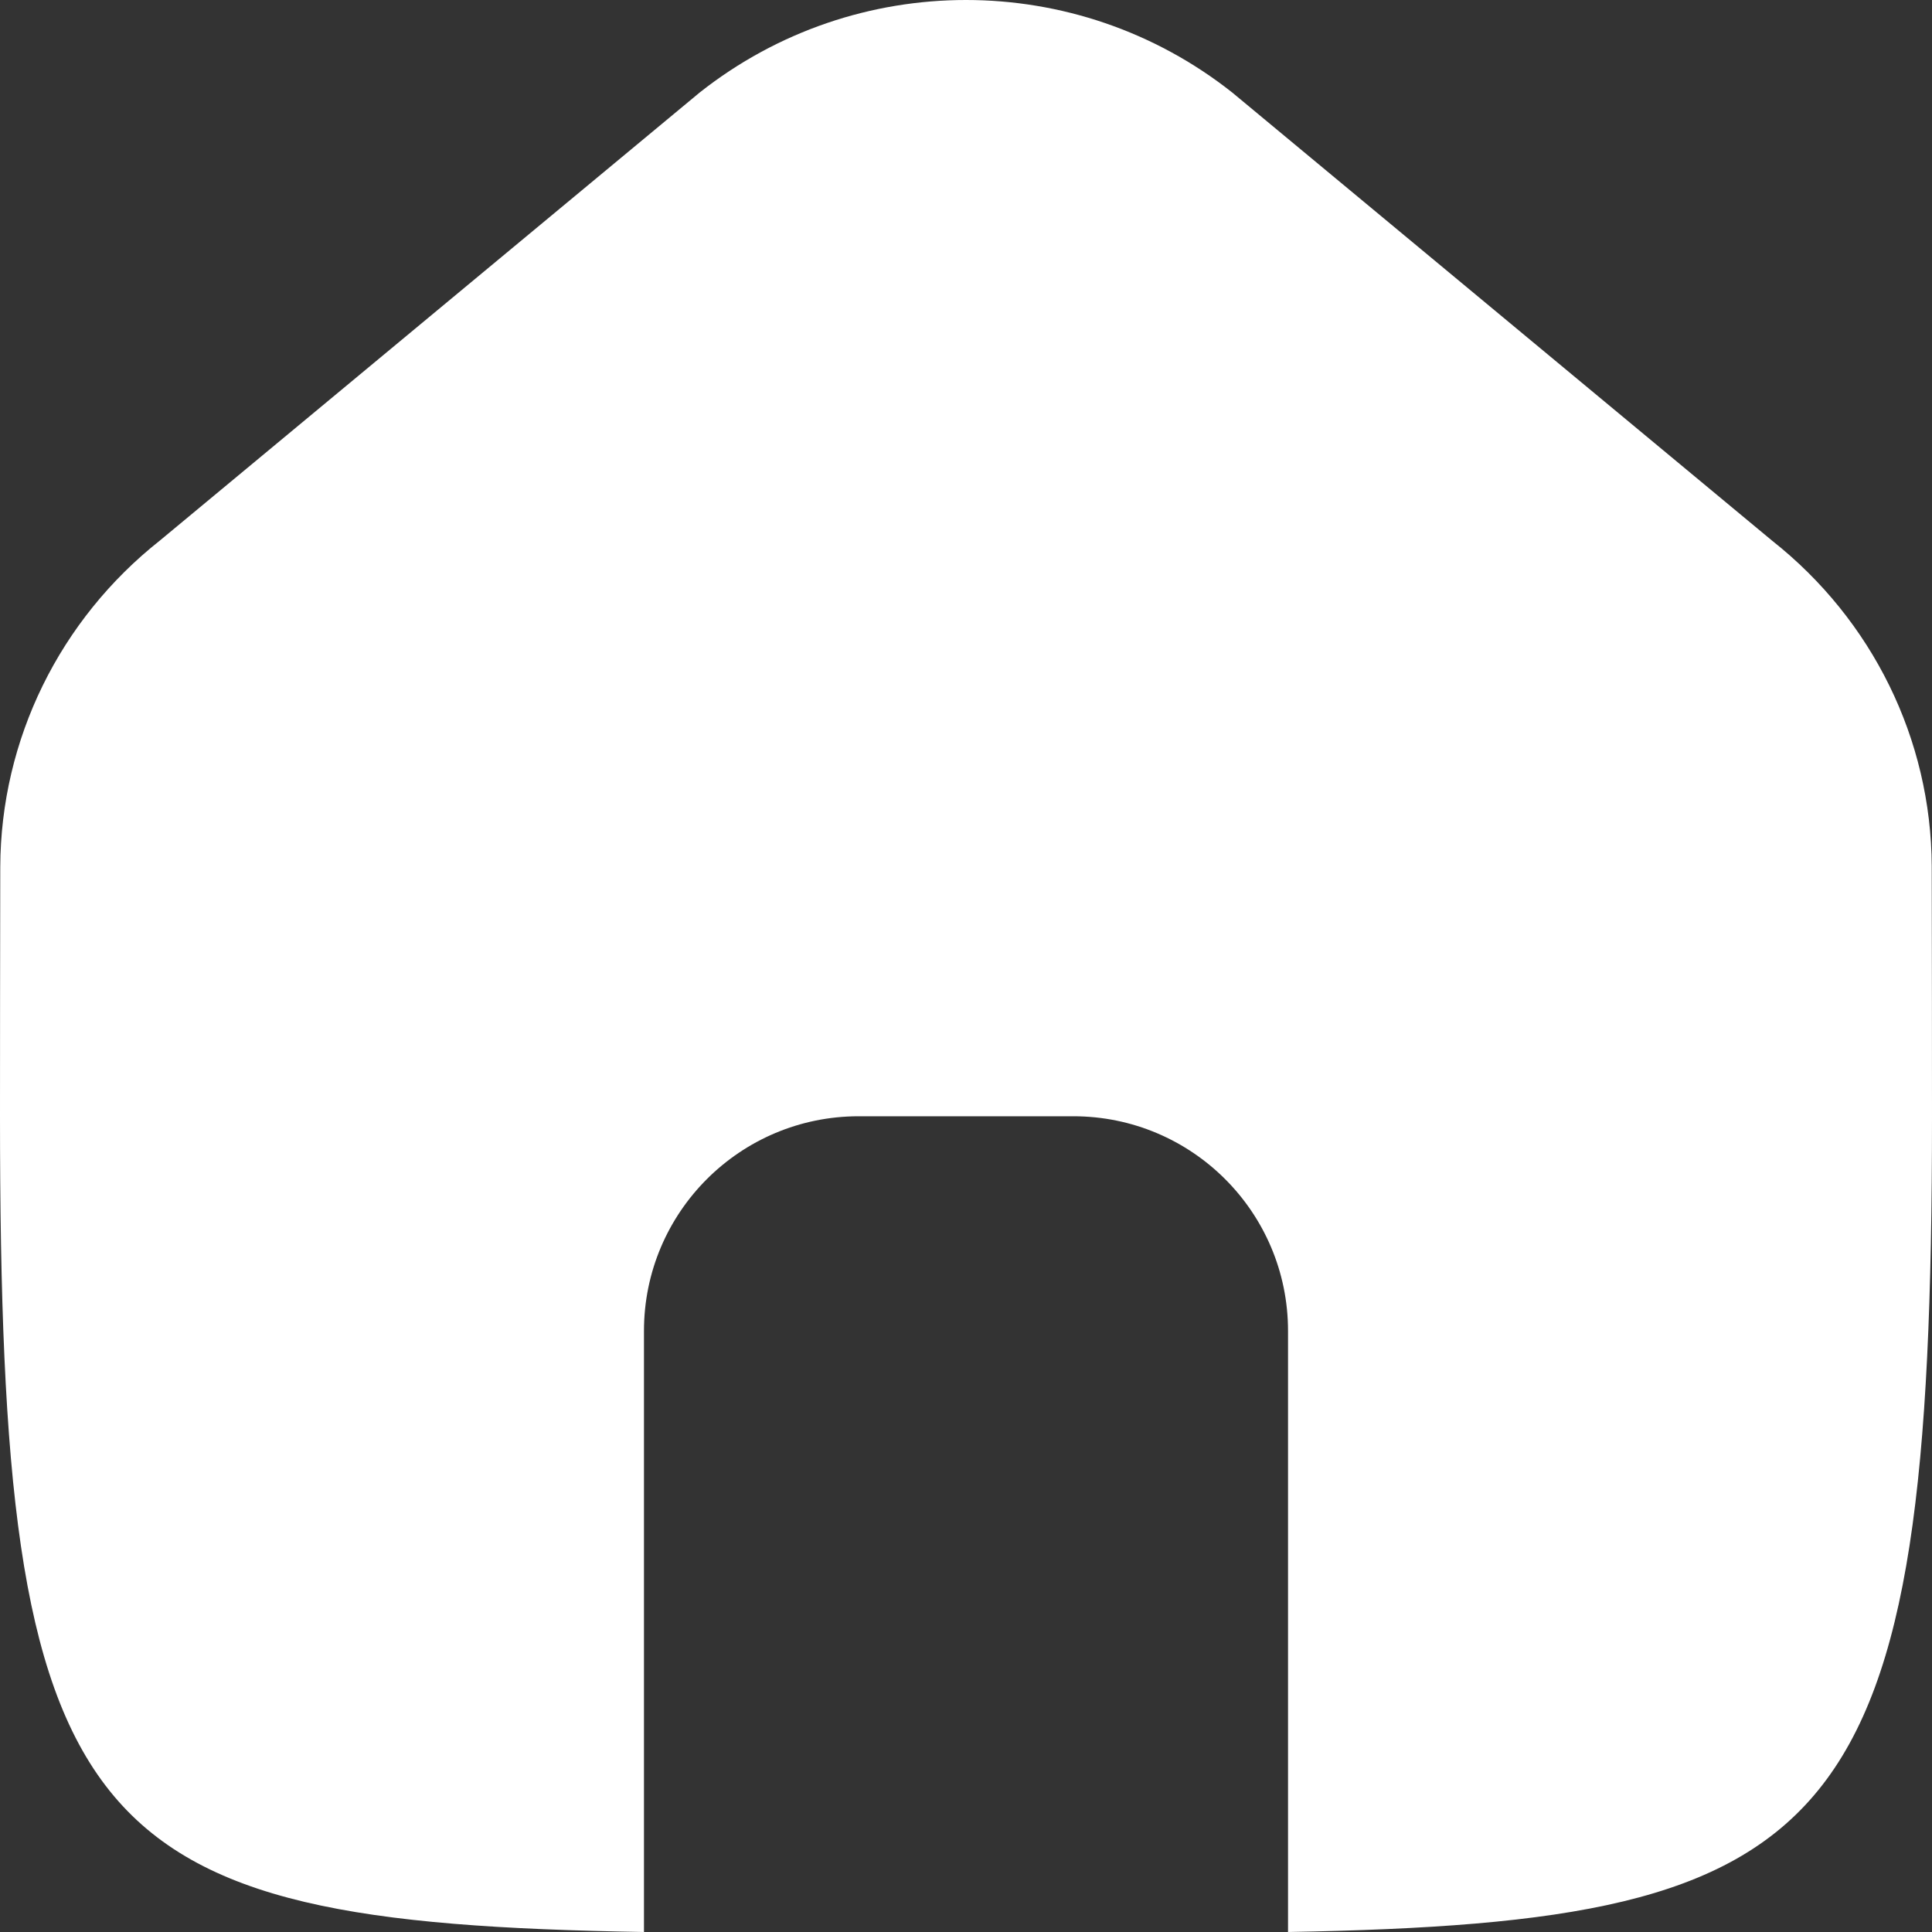 <svg width="22" height="22" viewBox="0 0 22 22" fill="none" xmlns="http://www.w3.org/2000/svg">
<rect x="0" y="0" width="22" height="22" fill="#333333" stroke="none"/>
<path d="M14.667 22C20.996 21.887 22 20.896 22 12.711C22 12.439 21.999 10.444 21.997 9.865C21.991 8.416 21.319 7.058 20.182 6.159L14.031 1.053C12.255 -0.351 9.745 -0.351 7.968 1.053L1.822 6.154C0.681 7.056 0.008 8.419 0.003 9.873C0.001 10.449 0 12.44 0 12.711C0 20.918 0.885 21.892 7.333 22V15.155C7.333 13.805 8.428 12.711 9.778 12.711H12.222C13.572 12.711 14.667 13.805 14.667 15.155L14.667 22Z" fill="white"/>
</svg>
